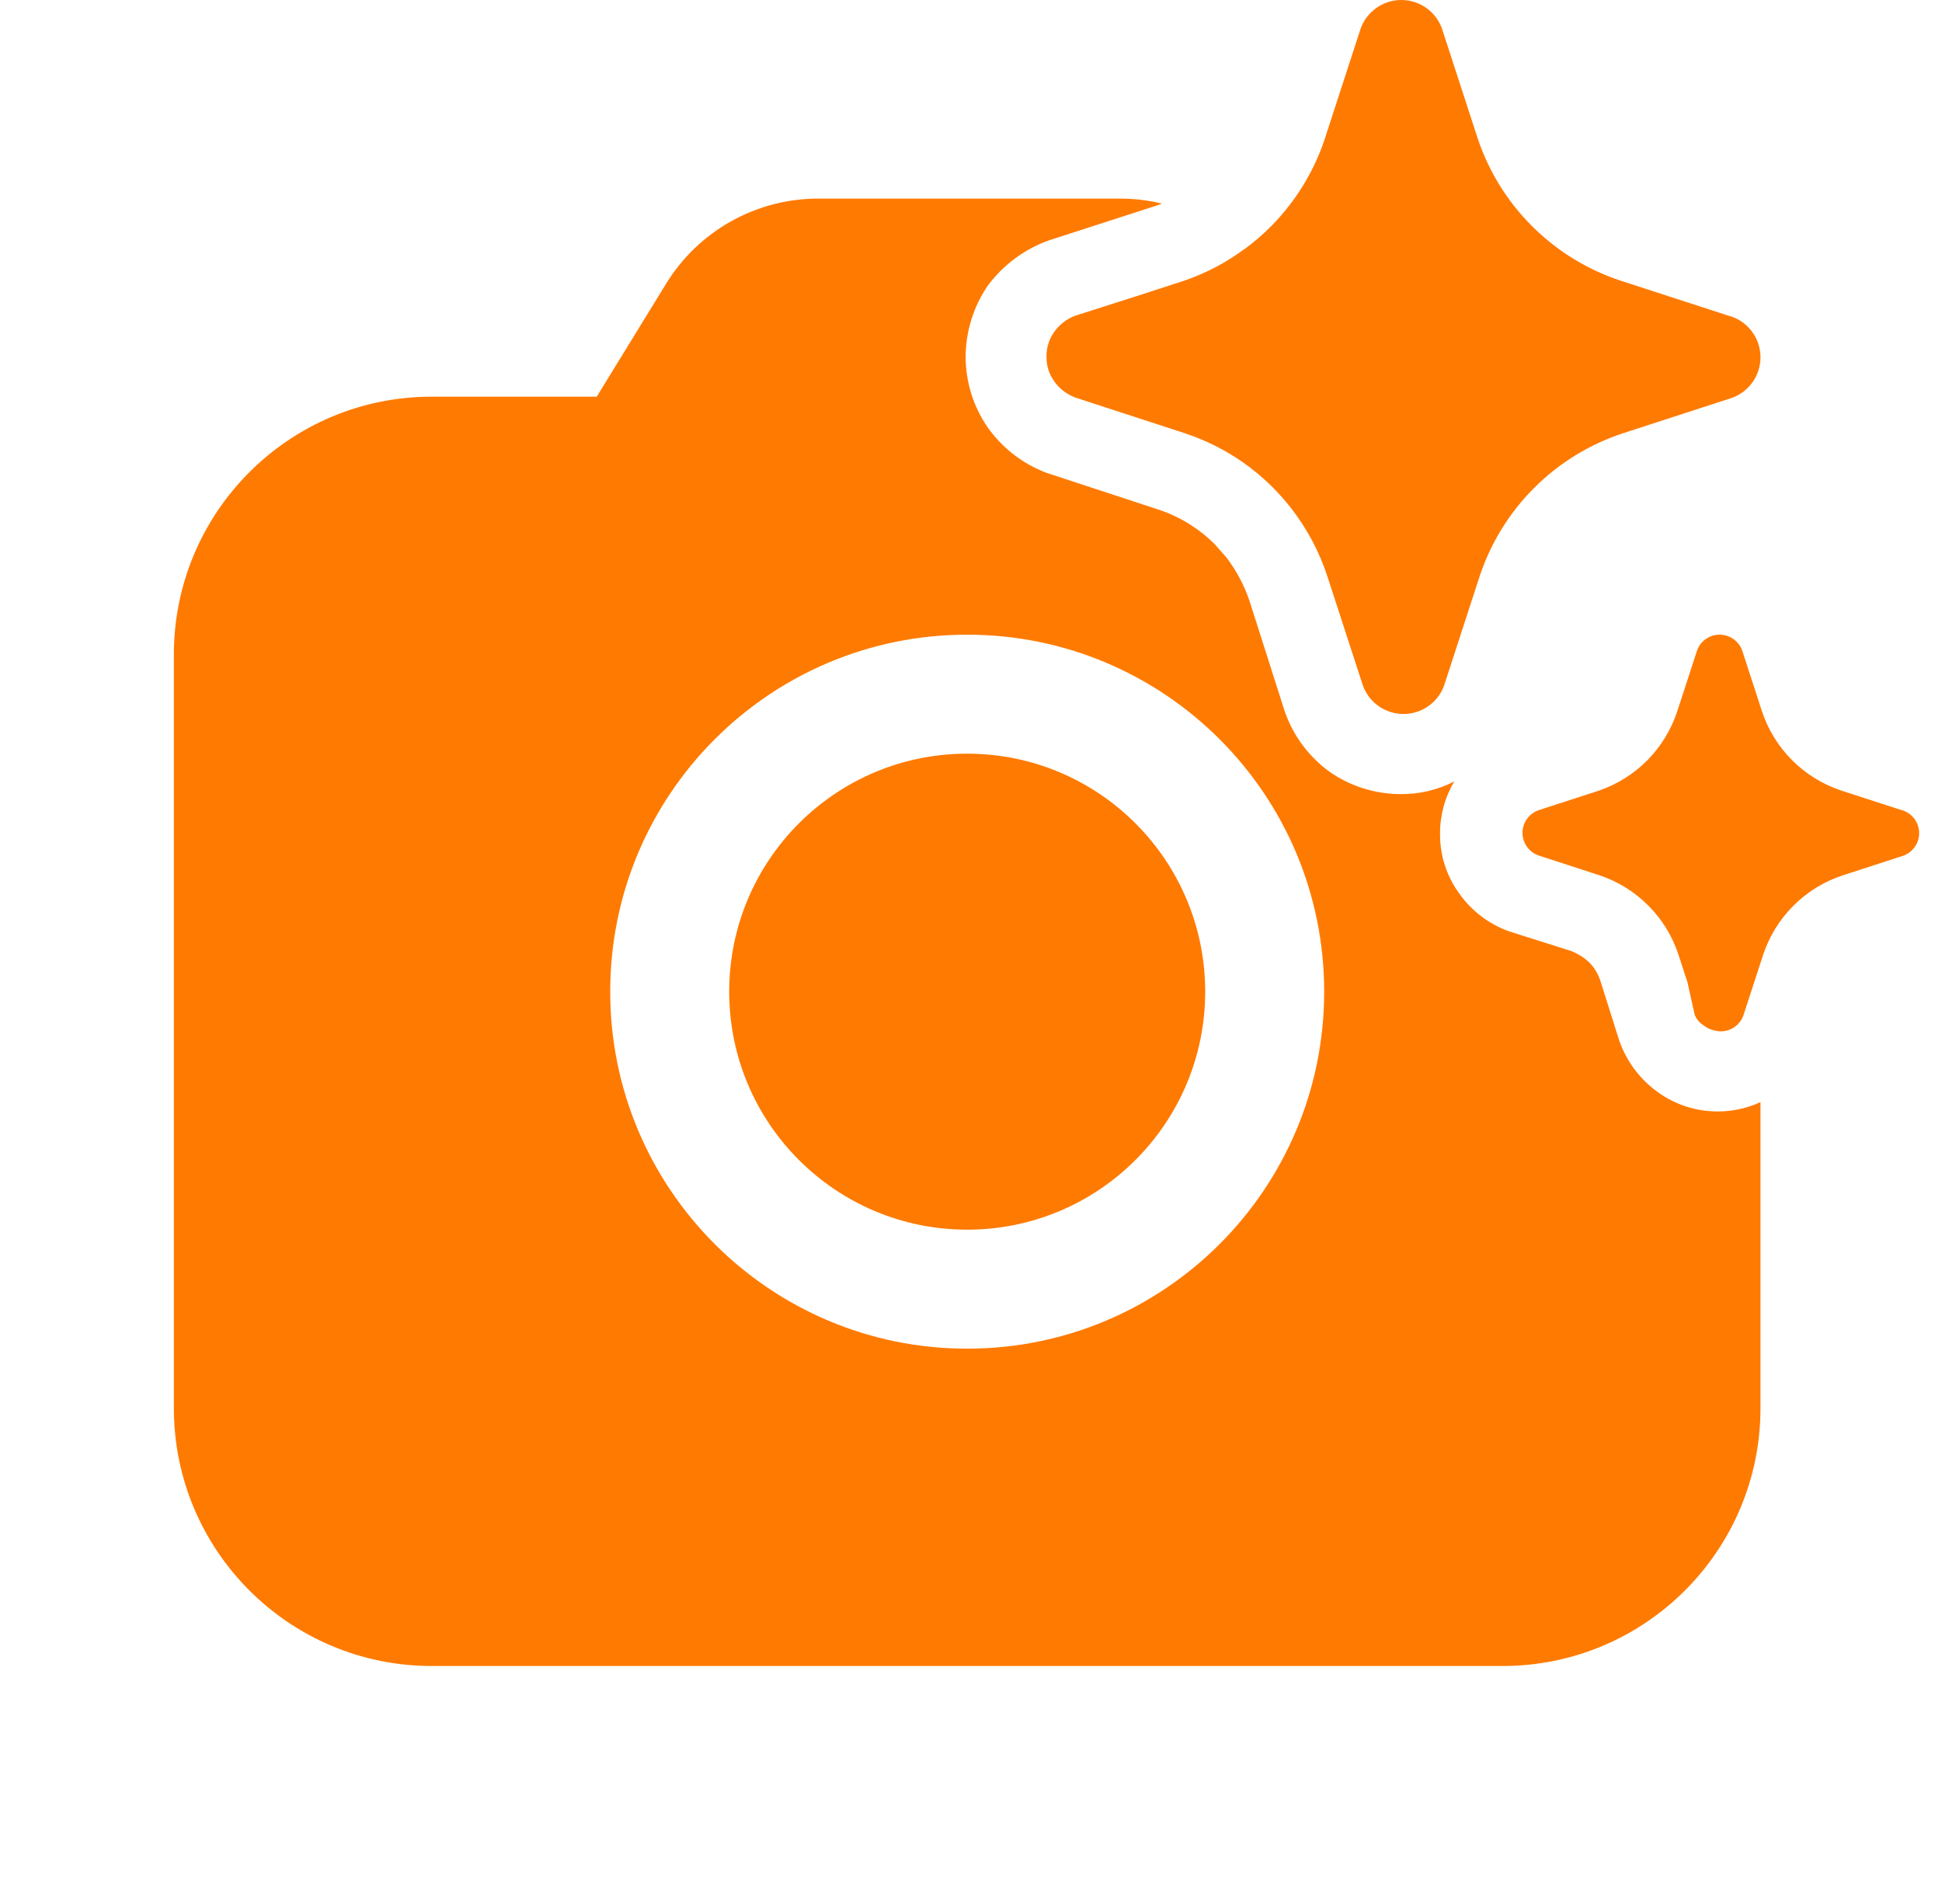 <svg width="51" height="50" viewBox="0 0 51 50" fill="none" xmlns="http://www.w3.org/2000/svg">
<g clip-path="url(#clip0_753_4562)">
<path d="M33.429 12.803C33.603 12.979 33.766 13.164 33.917 13.359C34.327 13.889 34.645 14.486 34.856 15.126L35.789 17.994C35.867 18.215 36.012 18.407 36.203 18.542C36.395 18.677 36.623 18.75 36.858 18.75C37.093 18.75 37.321 18.677 37.513 18.542C37.684 18.421 37.818 18.256 37.9 18.064C37.91 18.041 37.919 18.018 37.927 17.994L38.86 15.126C39.15 14.254 39.64 13.461 40.29 12.812C40.94 12.162 41.733 11.673 42.606 11.383L45.476 10.451C45.698 10.373 45.889 10.228 46.025 10.037C46.16 9.845 46.233 9.617 46.233 9.382C46.233 9.148 46.16 8.919 46.025 8.728C45.889 8.536 45.698 8.392 45.476 8.314L45.419 8.299L42.549 7.367C41.676 7.077 40.883 6.588 40.233 5.938C39.583 5.289 39.093 4.496 38.803 3.624L37.87 0.756C37.792 0.535 37.647 0.344 37.456 0.208C37.264 0.073 37.035 0 36.801 0C36.566 0 36.337 0.073 36.146 0.208C35.954 0.344 35.809 0.535 35.731 0.756L34.798 3.624L34.775 3.695C34.488 4.533 34.016 5.296 33.394 5.928C33.172 6.153 32.934 6.359 32.68 6.544L32.678 6.542C32.459 6.704 32.228 6.851 31.988 6.982C31.707 7.133 31.414 7.262 31.11 7.367L29.858 7.774L28.234 8.292C28.017 8.374 27.828 8.519 27.692 8.708C27.558 8.89 27.485 9.11 27.483 9.336C27.483 9.347 27.483 9.357 27.483 9.368C27.483 9.383 27.483 9.399 27.484 9.414C27.488 9.611 27.547 9.803 27.655 9.968C27.667 9.986 27.679 10.004 27.691 10.022C27.792 10.164 27.923 10.28 28.074 10.362C28.125 10.391 28.179 10.416 28.234 10.438L31.109 11.375C31.646 11.552 32.153 11.804 32.616 12.123C32.906 12.324 33.178 12.552 33.429 12.803ZM48.353 20.76L49.947 21.277L49.979 21.285C50.102 21.329 50.209 21.409 50.284 21.515C50.359 21.622 50.4 21.749 50.4 21.879C50.4 22.009 50.359 22.136 50.284 22.242C50.209 22.349 50.102 22.429 49.979 22.473L48.385 22.99C47.9 23.151 47.459 23.423 47.098 23.784C46.737 24.145 46.465 24.585 46.304 25.07L45.785 26.663C45.742 26.786 45.662 26.892 45.555 26.968C45.449 27.043 45.322 27.083 45.191 27.083C45.123 27.083 45.054 27.072 44.989 27.05C44.904 27.032 44.824 26.993 44.755 26.938C44.641 26.871 44.553 26.768 44.505 26.646L44.314 25.791L44.079 25.07C43.919 24.584 43.648 24.142 43.286 23.78C42.925 23.417 42.484 23.144 41.998 22.983L40.404 22.465C40.281 22.421 40.174 22.341 40.099 22.235C40.023 22.128 39.983 22.001 39.983 21.871C39.983 21.741 40.023 21.614 40.099 21.508C40.174 21.401 40.281 21.321 40.404 21.277L41.998 20.76C42.477 20.594 42.911 20.321 43.267 19.96C43.622 19.599 43.889 19.161 44.047 18.68L44.566 17.087C44.609 16.964 44.689 16.858 44.796 16.782C44.902 16.707 45.029 16.667 45.16 16.667C45.29 16.667 45.417 16.707 45.523 16.782C45.63 16.858 45.71 16.964 45.754 17.087L46.272 18.68C46.433 19.165 46.705 19.605 47.066 19.966C47.428 20.327 47.868 20.599 48.353 20.76ZM31.65 26.042C31.65 22.59 28.852 19.792 25.4 19.792C21.948 19.792 19.15 22.59 19.15 26.042C19.15 29.494 21.948 32.292 25.4 32.292C28.852 32.292 31.65 29.494 31.65 26.042ZM46.233 36.979V28.942C45.883 29.104 45.499 29.188 45.109 29.188C44.549 29.188 44.002 29.013 43.547 28.688C43.075 28.352 42.718 27.879 42.526 27.333L42.026 25.75C41.967 25.57 41.867 25.406 41.734 25.271C41.6 25.147 41.444 25.049 41.276 24.979L39.63 24.458C39.1 24.268 38.641 23.919 38.318 23.458C37.988 23.004 37.813 22.457 37.818 21.896C37.815 21.412 37.945 20.937 38.193 20.521C37.754 20.746 37.268 20.86 36.776 20.854C36.113 20.852 35.466 20.649 34.922 20.271C34.369 19.872 33.954 19.311 33.734 18.667L32.818 15.792C32.679 15.38 32.475 14.993 32.213 14.646L31.901 14.292C31.48 13.872 30.966 13.557 30.401 13.375L27.484 12.417C26.863 12.183 26.327 11.77 25.942 11.229C25.564 10.684 25.361 10.038 25.359 9.375C25.361 8.706 25.564 8.052 25.942 7.5C26.348 6.954 26.906 6.541 27.547 6.312L30.38 5.396C30.426 5.38 30.471 5.364 30.516 5.347C30.158 5.26 29.787 5.215 29.41 5.215H21.488C19.859 5.215 18.346 6.061 17.494 7.449L15.671 10.417H11.337C7.598 10.417 4.566 13.448 4.566 17.188V36.979C4.566 40.718 7.598 43.75 11.337 43.75H39.462C43.202 43.75 46.233 40.718 46.233 36.979ZM16.025 26.042C16.025 20.864 20.222 16.667 25.4 16.667C30.578 16.667 34.775 20.864 34.775 26.042C34.775 31.219 30.578 35.417 25.4 35.417C20.222 35.417 16.025 31.219 16.025 26.042Z" fill="#FF7A00"/>
</g>
<defs>
<clipPath id="clip0_753_4562">
<rect width="50" height="50" fill="white" transform="translate(0.399)"/>
</clipPath>
</defs>
</svg>
